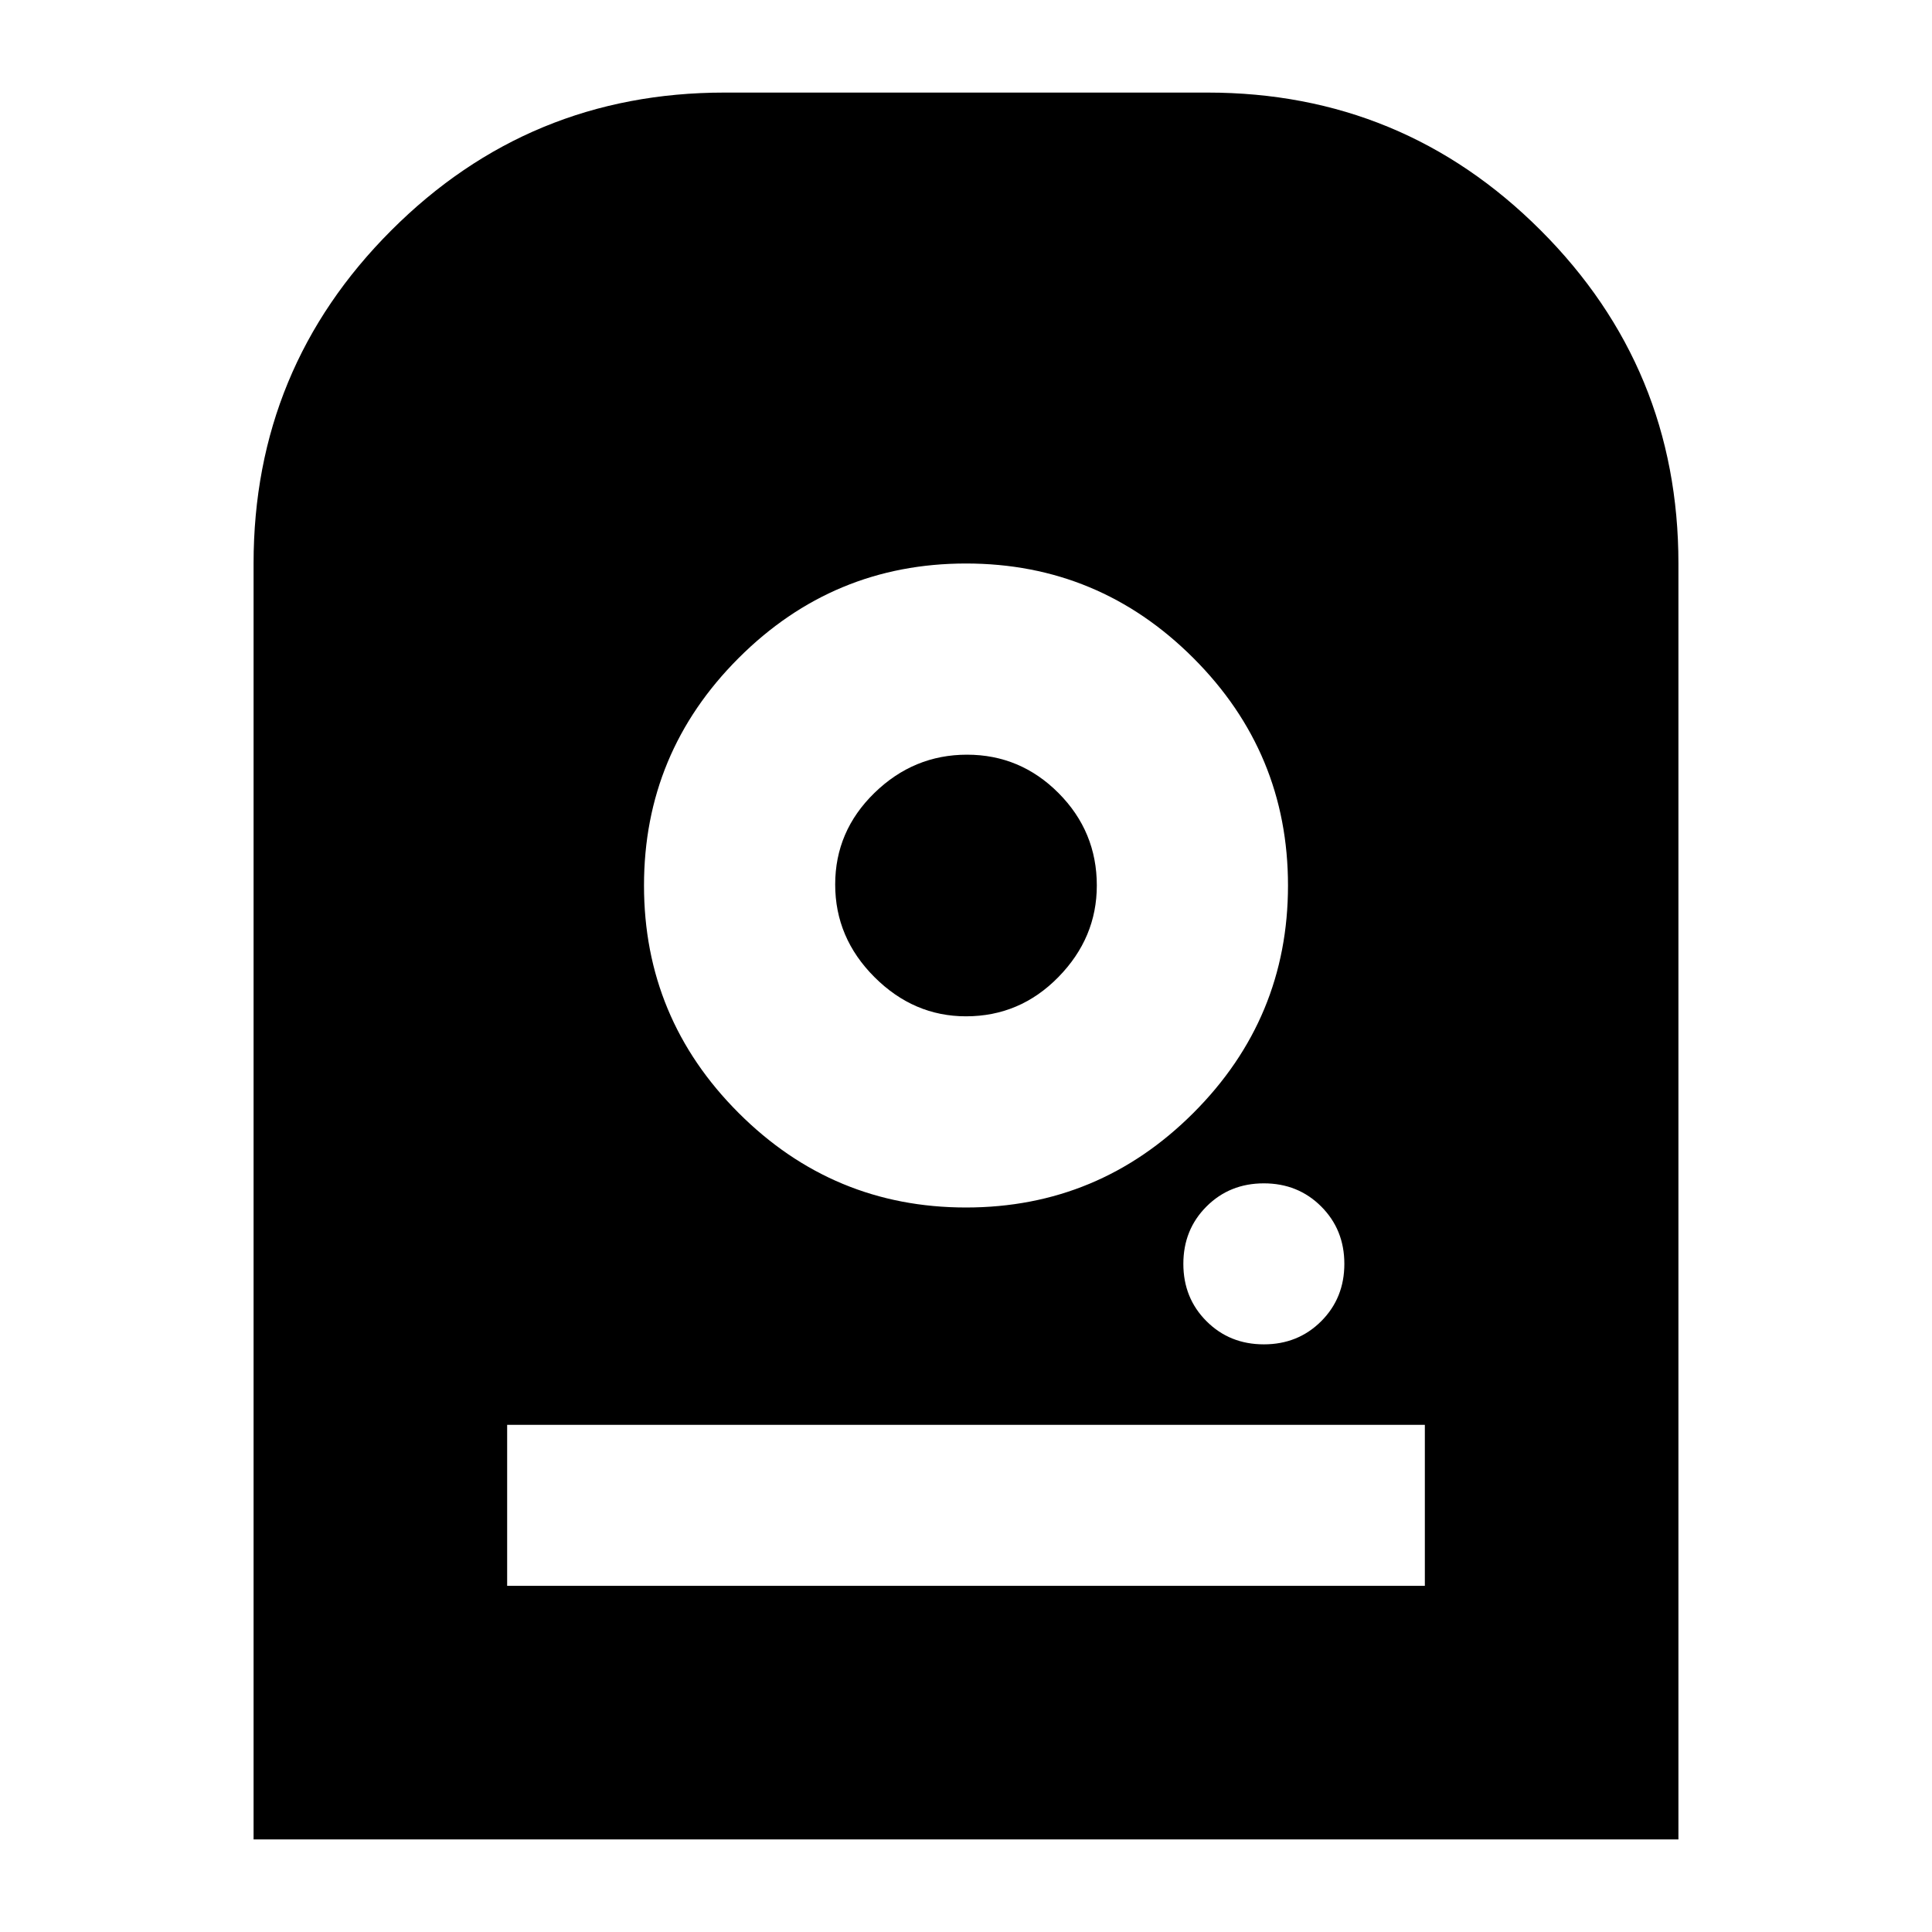 <svg xmlns="http://www.w3.org/2000/svg" height="24" viewBox="0 -960 960 960" width="24"><path d="M480-680q-66 0-113 47t-47 113q0 66 47 113t113 47q66 0 113-47t47-113q0-66-47-113t-113-47Zm0 225q-26 0-45.5-19.5t-19.5-46q0-26.5 19.5-45.5t46-19q26.5 0 45.5 19.09 19 19.1 19 45.91 0 26-19.09 45.5Q506.81-455 480-455Zm148 163q17 0 28.5-11.5T668-332q0-17-11.5-28.5T628-372q-17 0-28.5 11.5T588-332q0 17 11.5 28.5T628-292ZM126-46v-634q0-97.11 68.45-165.55Q262.89-914 360-914h240q97.11 0 165.55 68.45Q834-777.11 834-680v634H126Zm126-126h456v-80H252v80Z"/></svg>